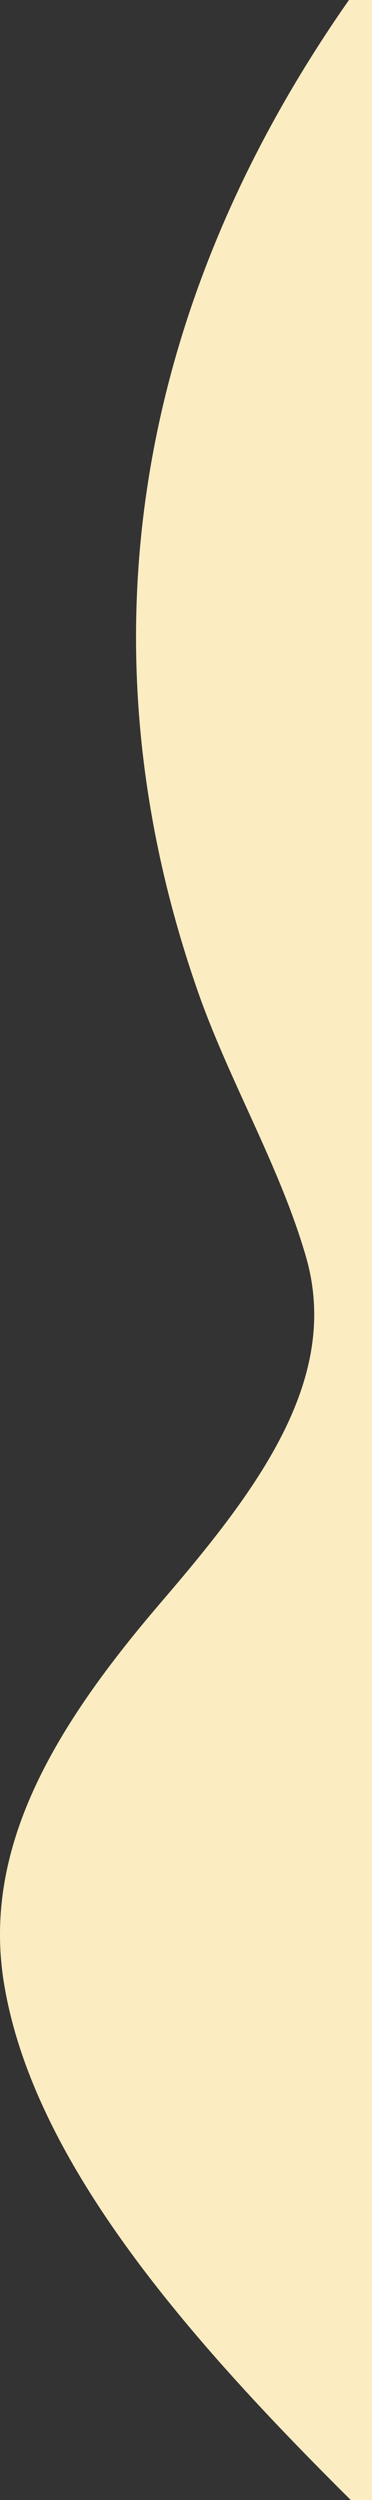<svg width="225" height="1512" viewBox="0 0 225 1512" fill="none" xmlns="http://www.w3.org/2000/svg">
<rect x="0" y="0" width="225" height="1512" fill="#333333" stroke="none"/>
<path d="M225 0L211.066 0C78.975 188.912 48.483 395.753 119.639 599.546C138.548 653.726 169.436 705.676 185.128 760.334C206.487 834.674 154.834 902.059 97.513 968.94C33.88 1043.19 -10.719 1116.36 2.25 1198.51C19.575 1307.54 115.382 1415.81 212.155 1512H225V0Z" fill="#FBECC2"/>
</svg>
